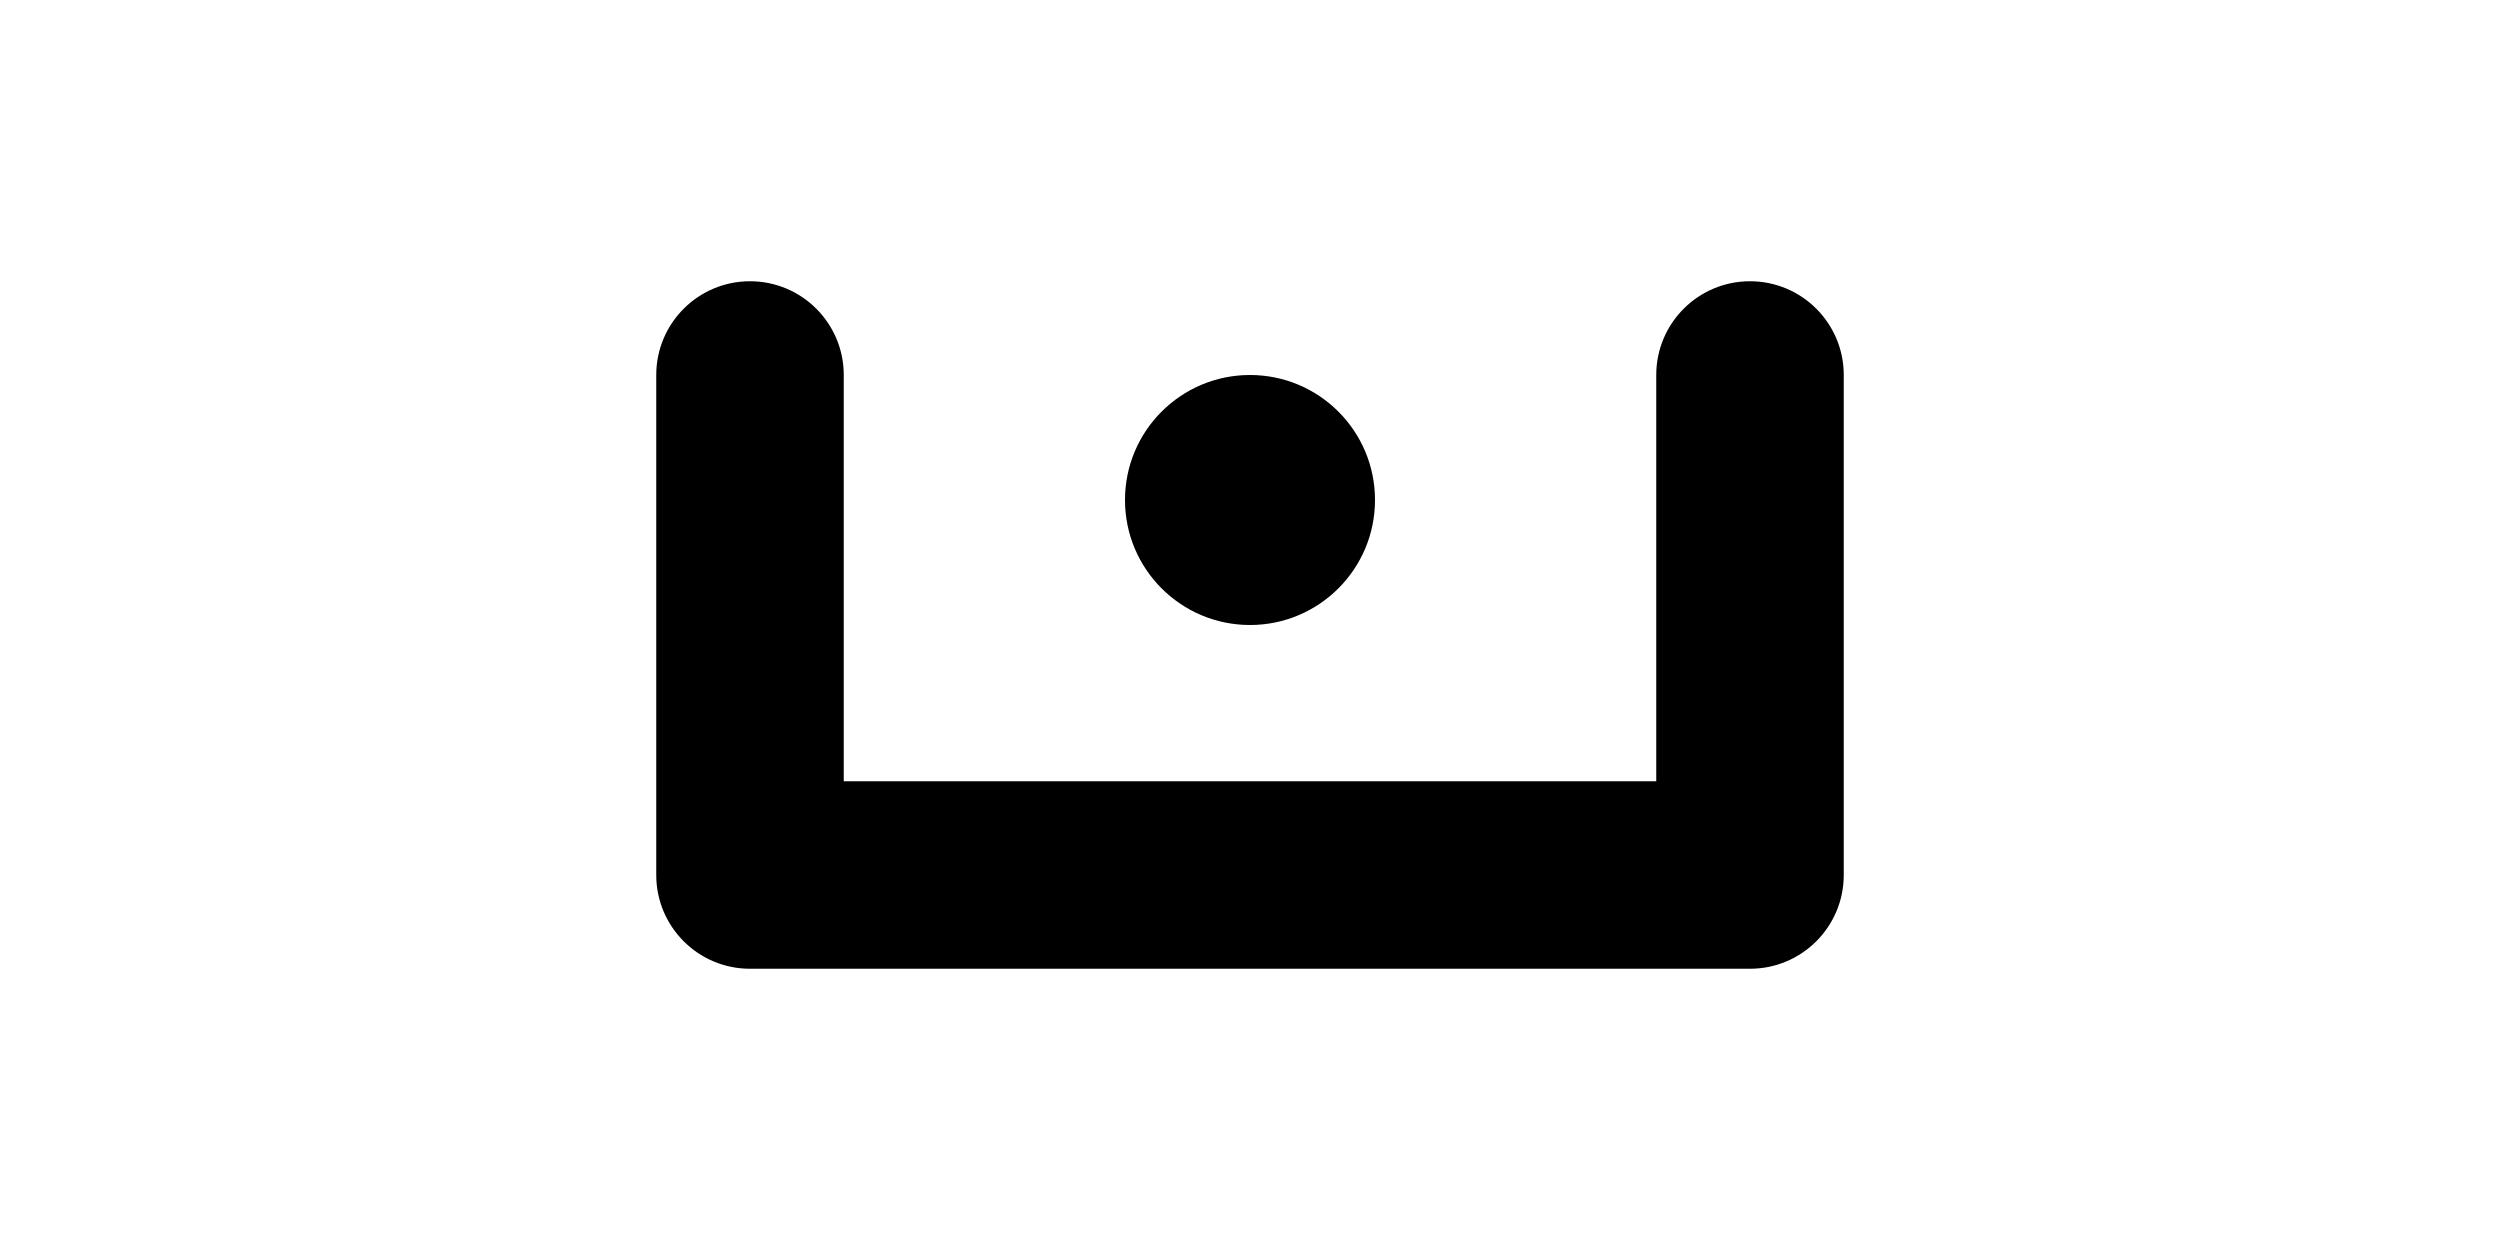 <svg width="1000" height="500" viewBox="0 0 1000 500" fill="none" xmlns="http://www.w3.org/2000/svg">
<g id="F190F&#9;INSA">
<rect width="1000" height="500" fill="white"/>
<g id="Vector">
<path fill-rule="evenodd" clip-rule="evenodd" d="M300 112.5C320.711 112.5 337.5 129.289 337.5 150V312.5H662.5V150C662.5 129.289 679.289 112.5 700 112.5C720.711 112.5 737.5 129.289 737.5 150V350C737.5 370.711 720.711 387.5 700 387.5H300C279.289 387.5 262.5 370.711 262.5 350V150C262.5 129.289 279.289 112.5 300 112.5Z" fill="black"/>
<path d="M550 200C550 227.614 527.614 250 500 250C472.386 250 450 227.614 450 200C450 172.386 472.386 150 500 150C527.614 150 550 172.386 550 200Z" fill="black"/>
</g>
</g>
</svg>
